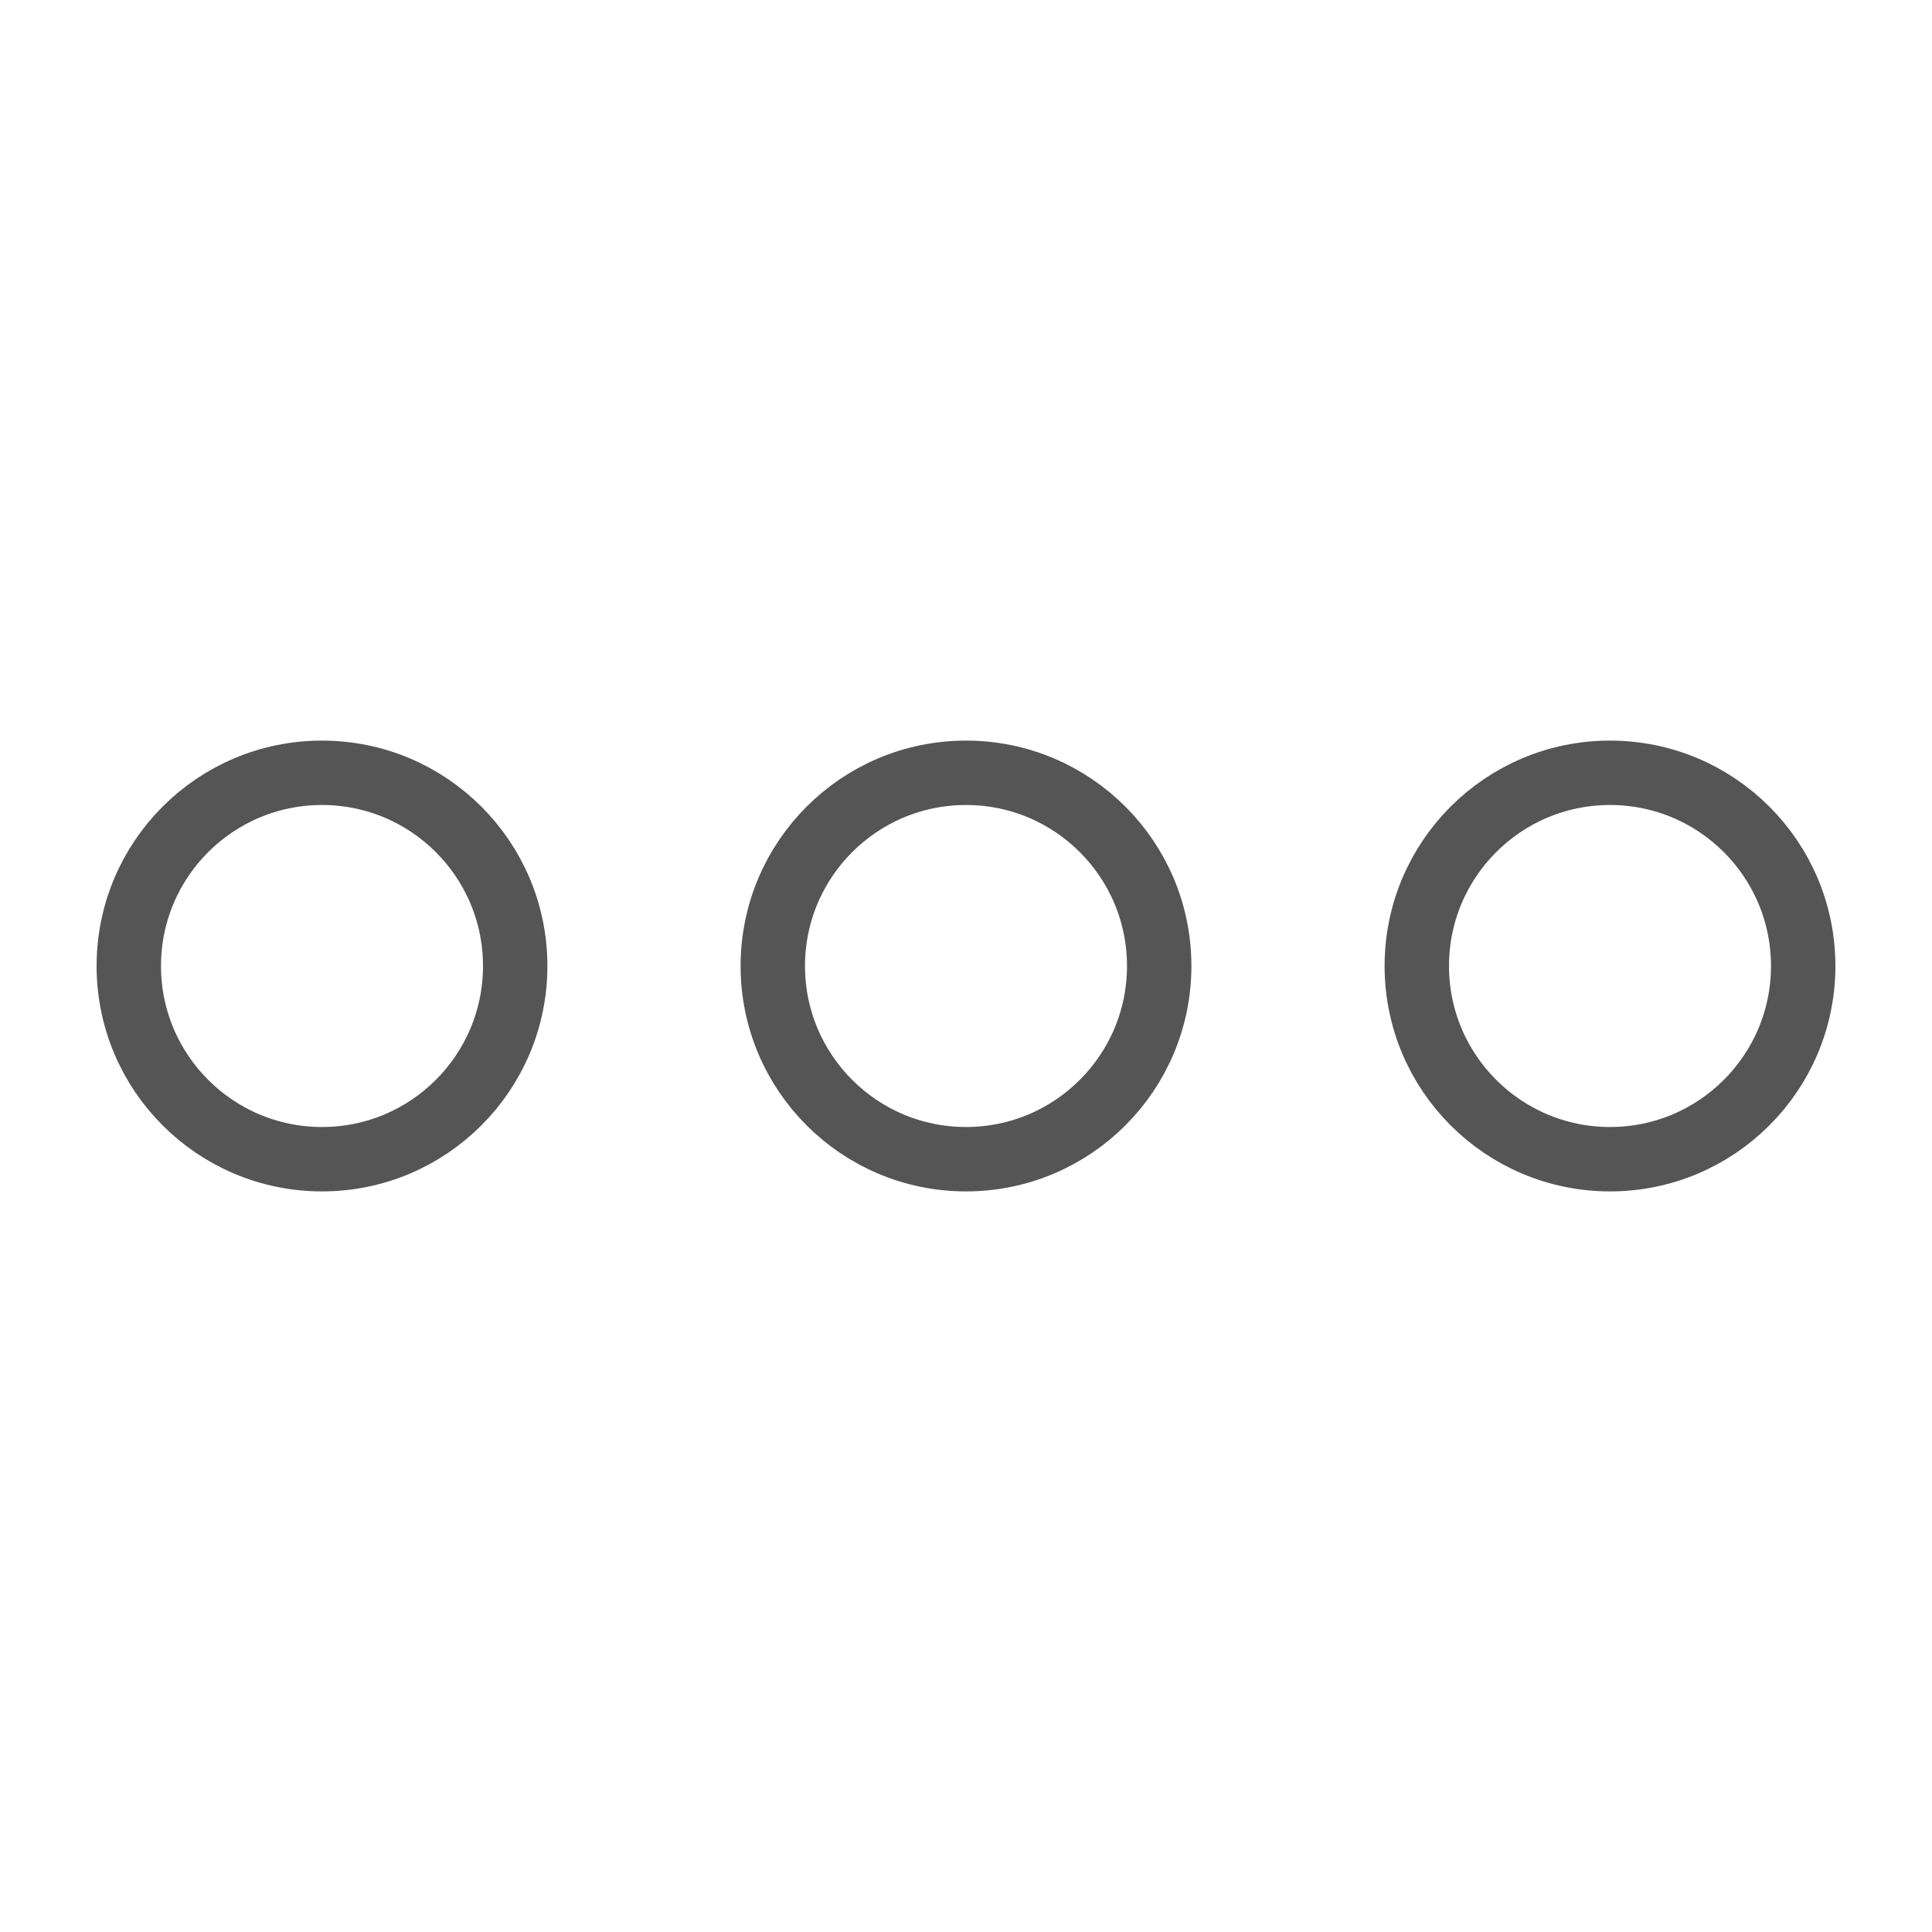 <svg xmlns="http://www.w3.org/2000/svg" width="30" height="30" viewBox="0 0 30 30">
    <g fill="none" fill-rule="evenodd" stroke="#555" transform="translate(2 12)">
        <circle cx="3" cy="3" r="3"/>
        <circle cx="13" cy="3" r="3"/>
        <circle cx="23" cy="3" r="3"/>
    </g>
</svg>
